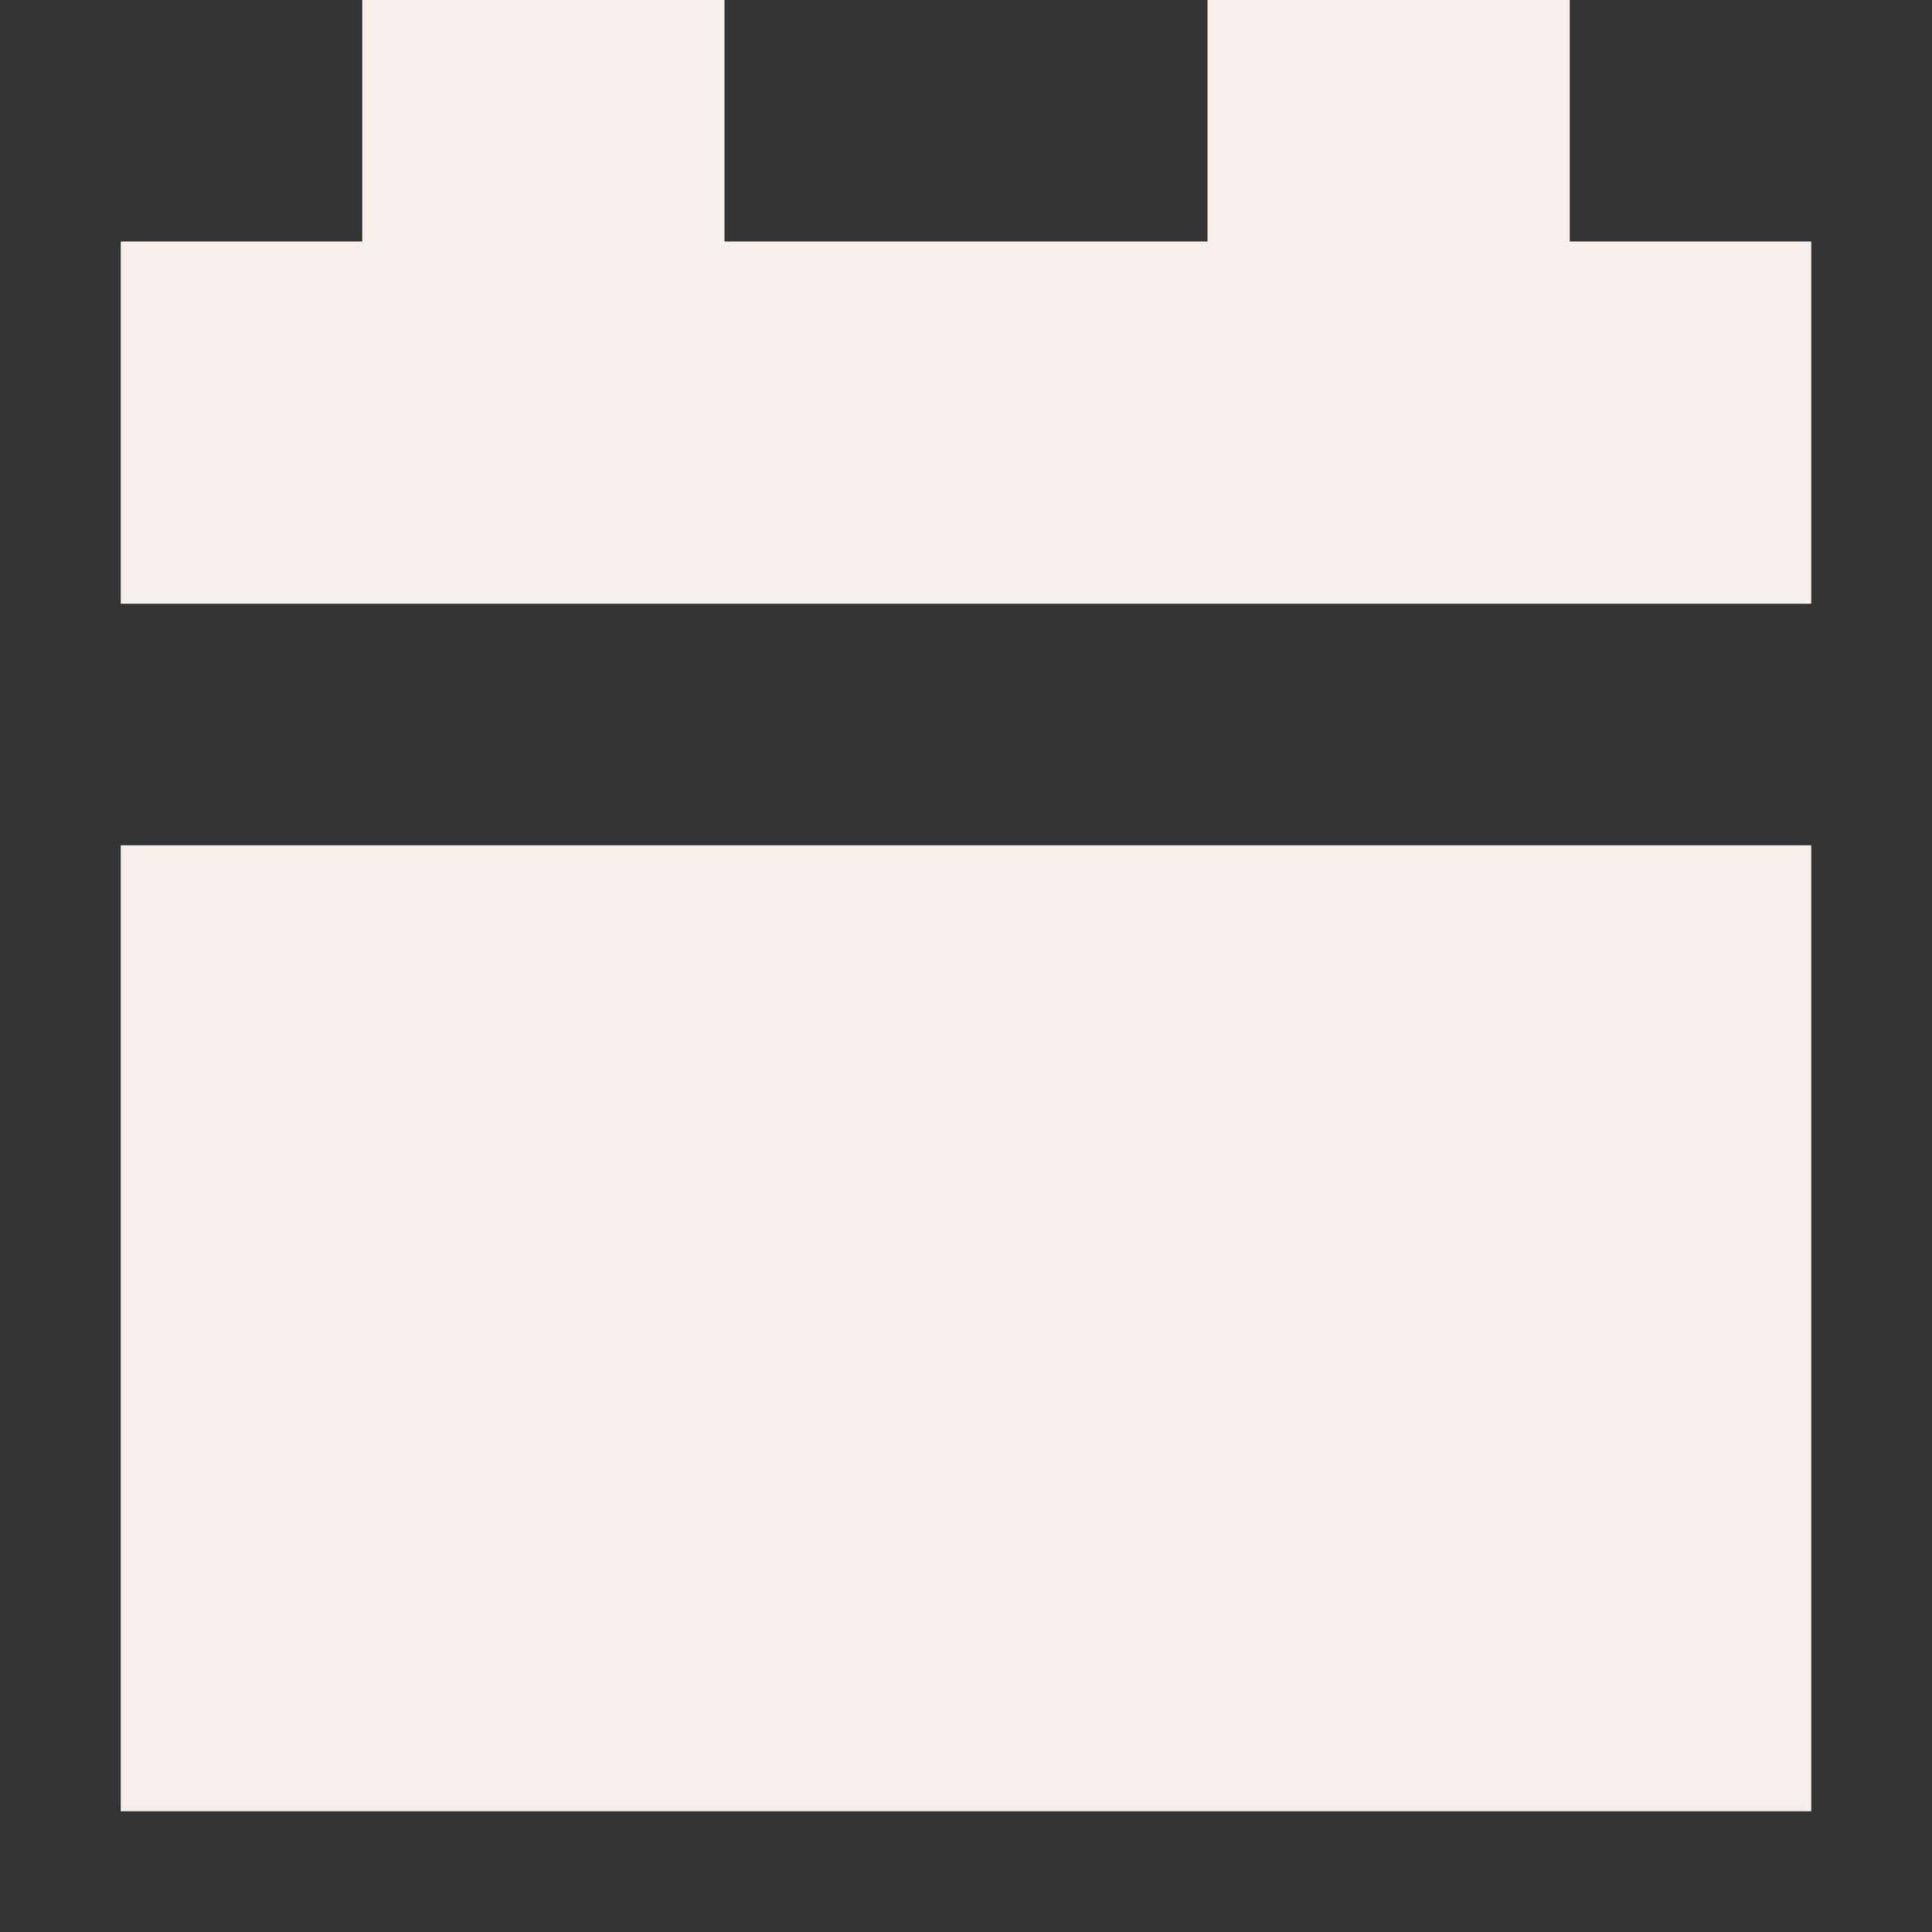<svg width="16" height="16" viewBox="0 0 16 16" fill="none" xmlns="http://www.w3.org/2000/svg">
<rect x="0" y="0" width="16" height="16" fill="#333333" stroke="none"/>
<g id="Chunk/Calendar">
<g id="Icon">
<path d="M6 0H3V2H1V5H15V2H13V0H10V2H6V0Z" fill="#F7F0EA"/>
<path d="M15 7H1V15H15V7Z" fill="#F7F0EA"/>
</g>
</g>
</svg>
